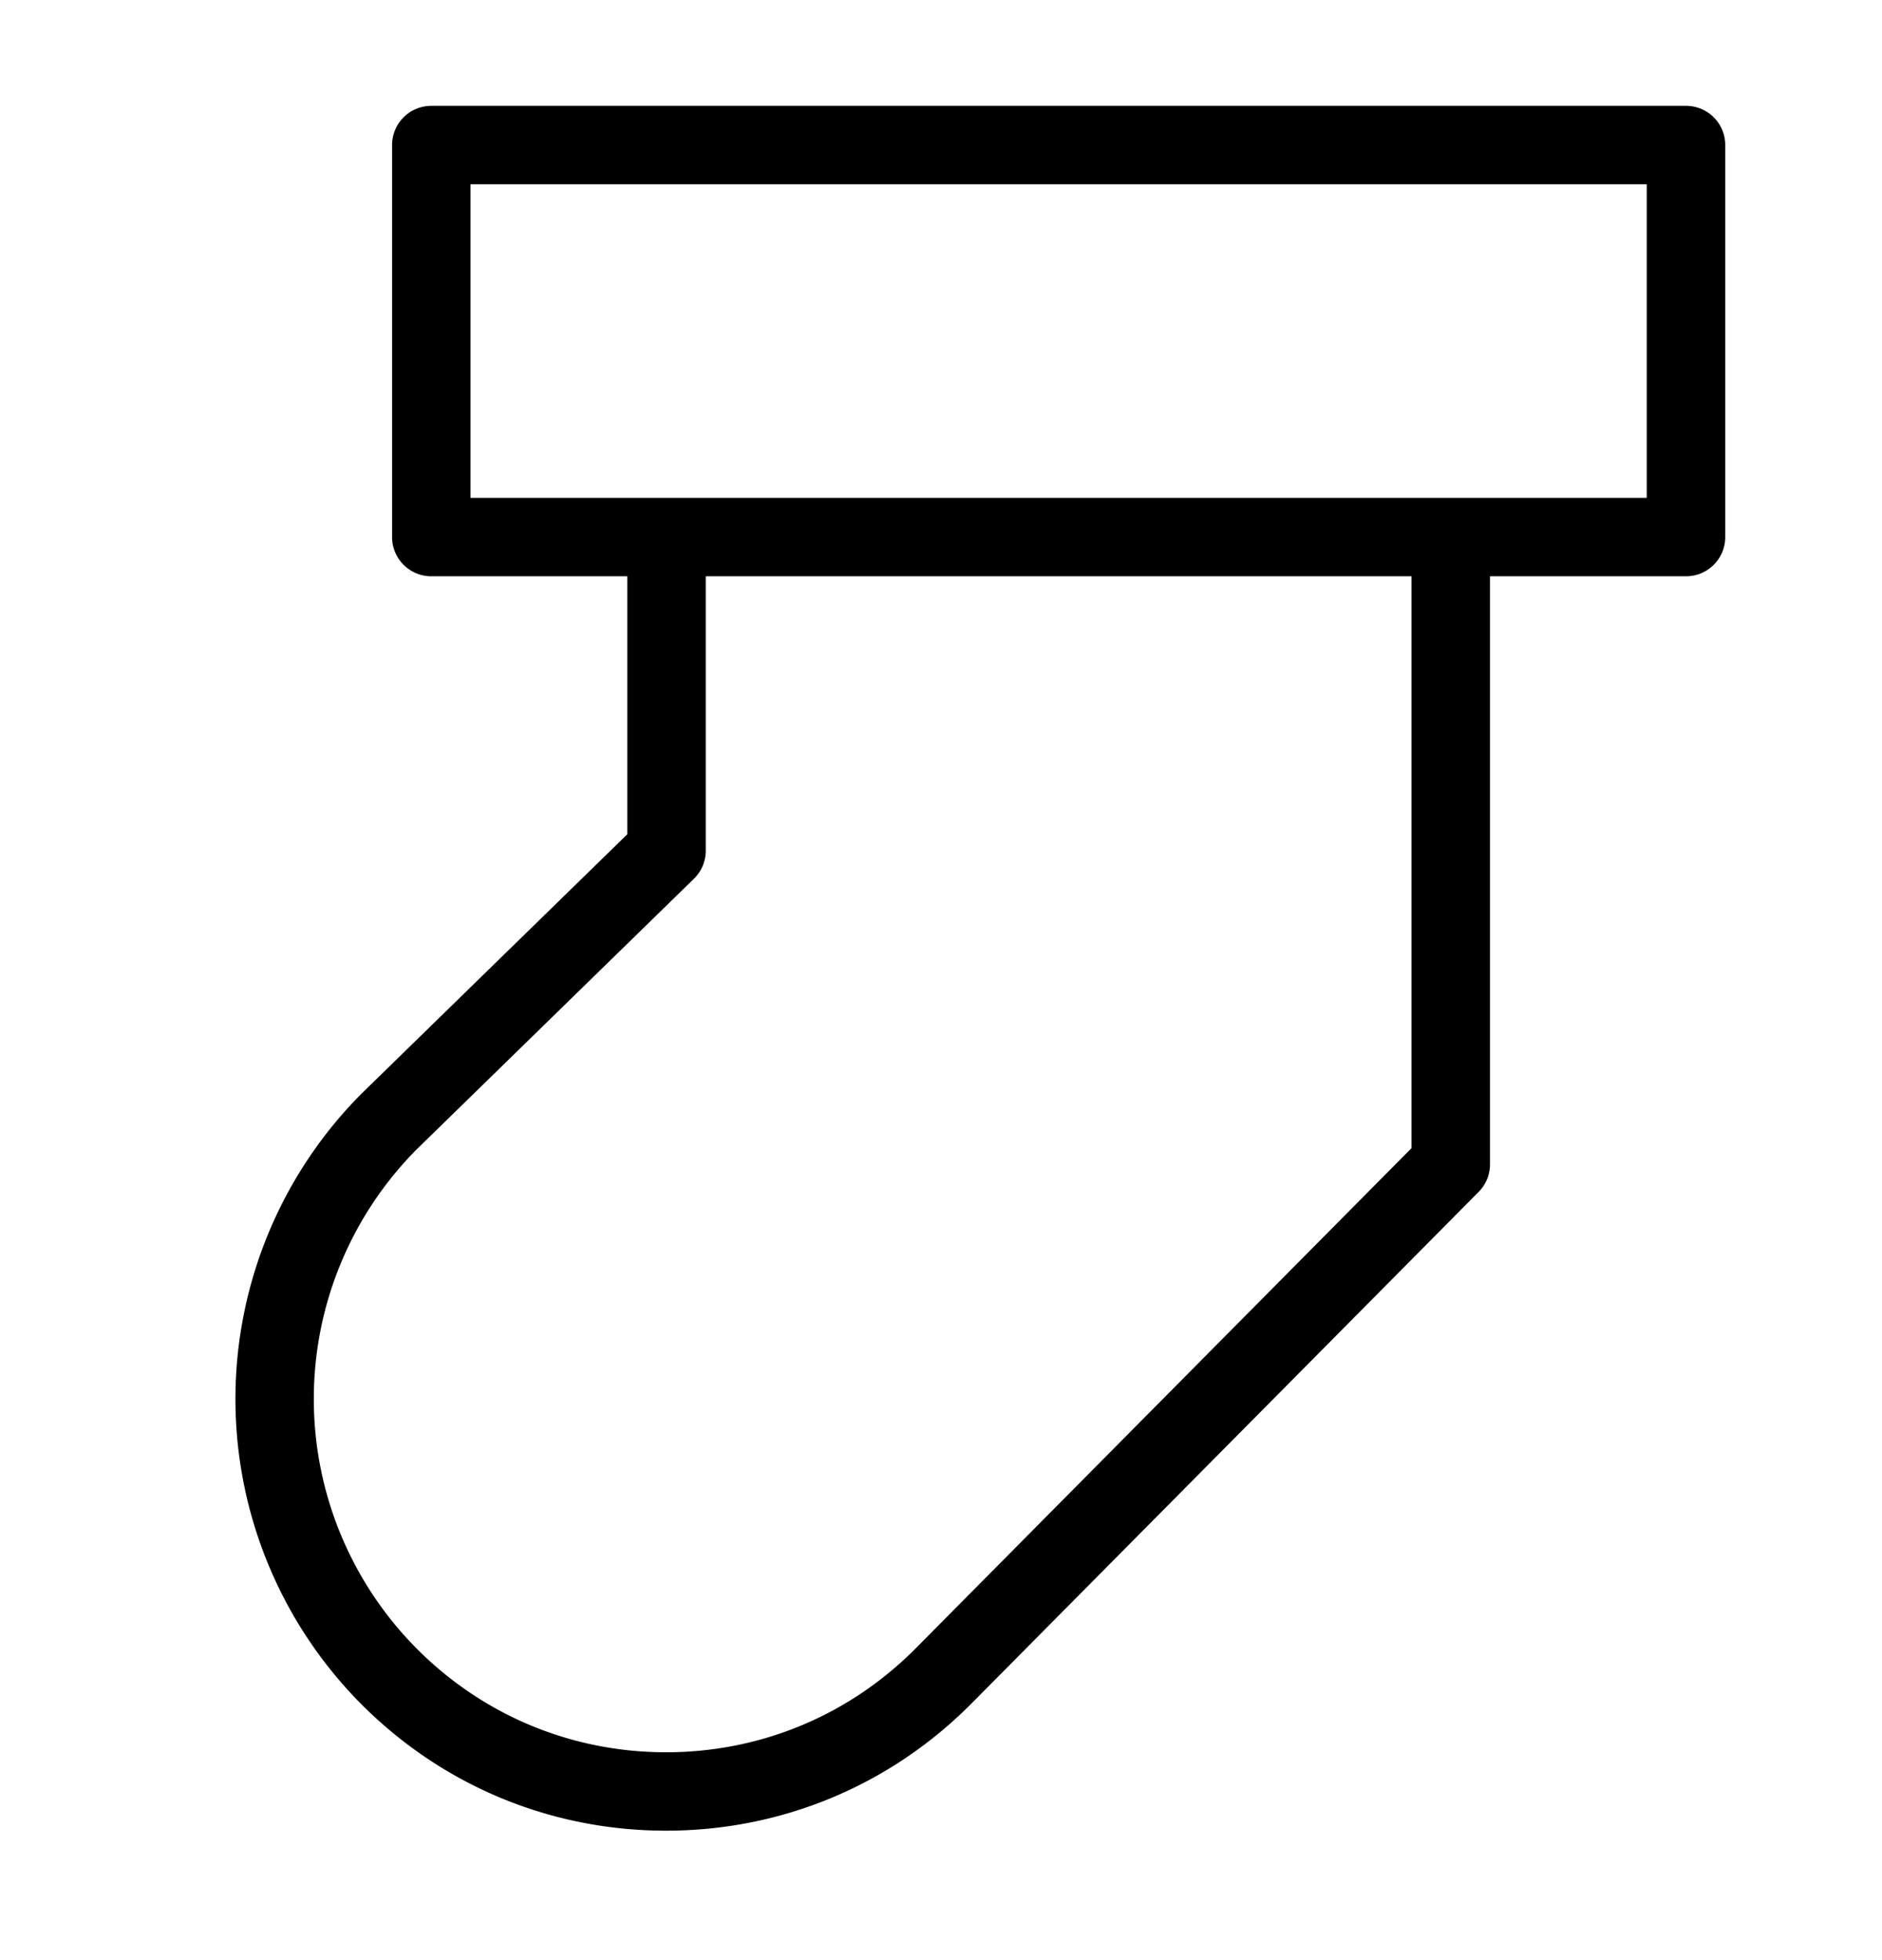 <svg xmlns="http://www.w3.org/2000/svg" viewBox="0 0 24 25"><path d="M21.5 1.35h-16a.5.5 0 0 0-.5.5v5a.5.5 0 0 0 .5.5H8v3.29l-3.391 3.31a5.521 5.521 0 0 0 0 7.787c1.038 1.04 2.417 1.612 3.885 1.612s2.848-.572 3.887-1.614l6.475-6.533a.498.498 0 0 0 .145-.352v-7.5h2.5a.5.5 0 0 0 .5-.5v-5a.5.5 0 0 0-.5-.5zM18 14.644l-6.329 6.386c-.849.852-1.977 1.319-3.177 1.319s-2.329-.468-3.177-1.319a4.519 4.519 0 0 1-.005-6.369l3.537-3.453A.498.498 0 0 0 9 10.85v-3.5h9v7.294zm3-8.294H6v-4h15v4z"/></svg>